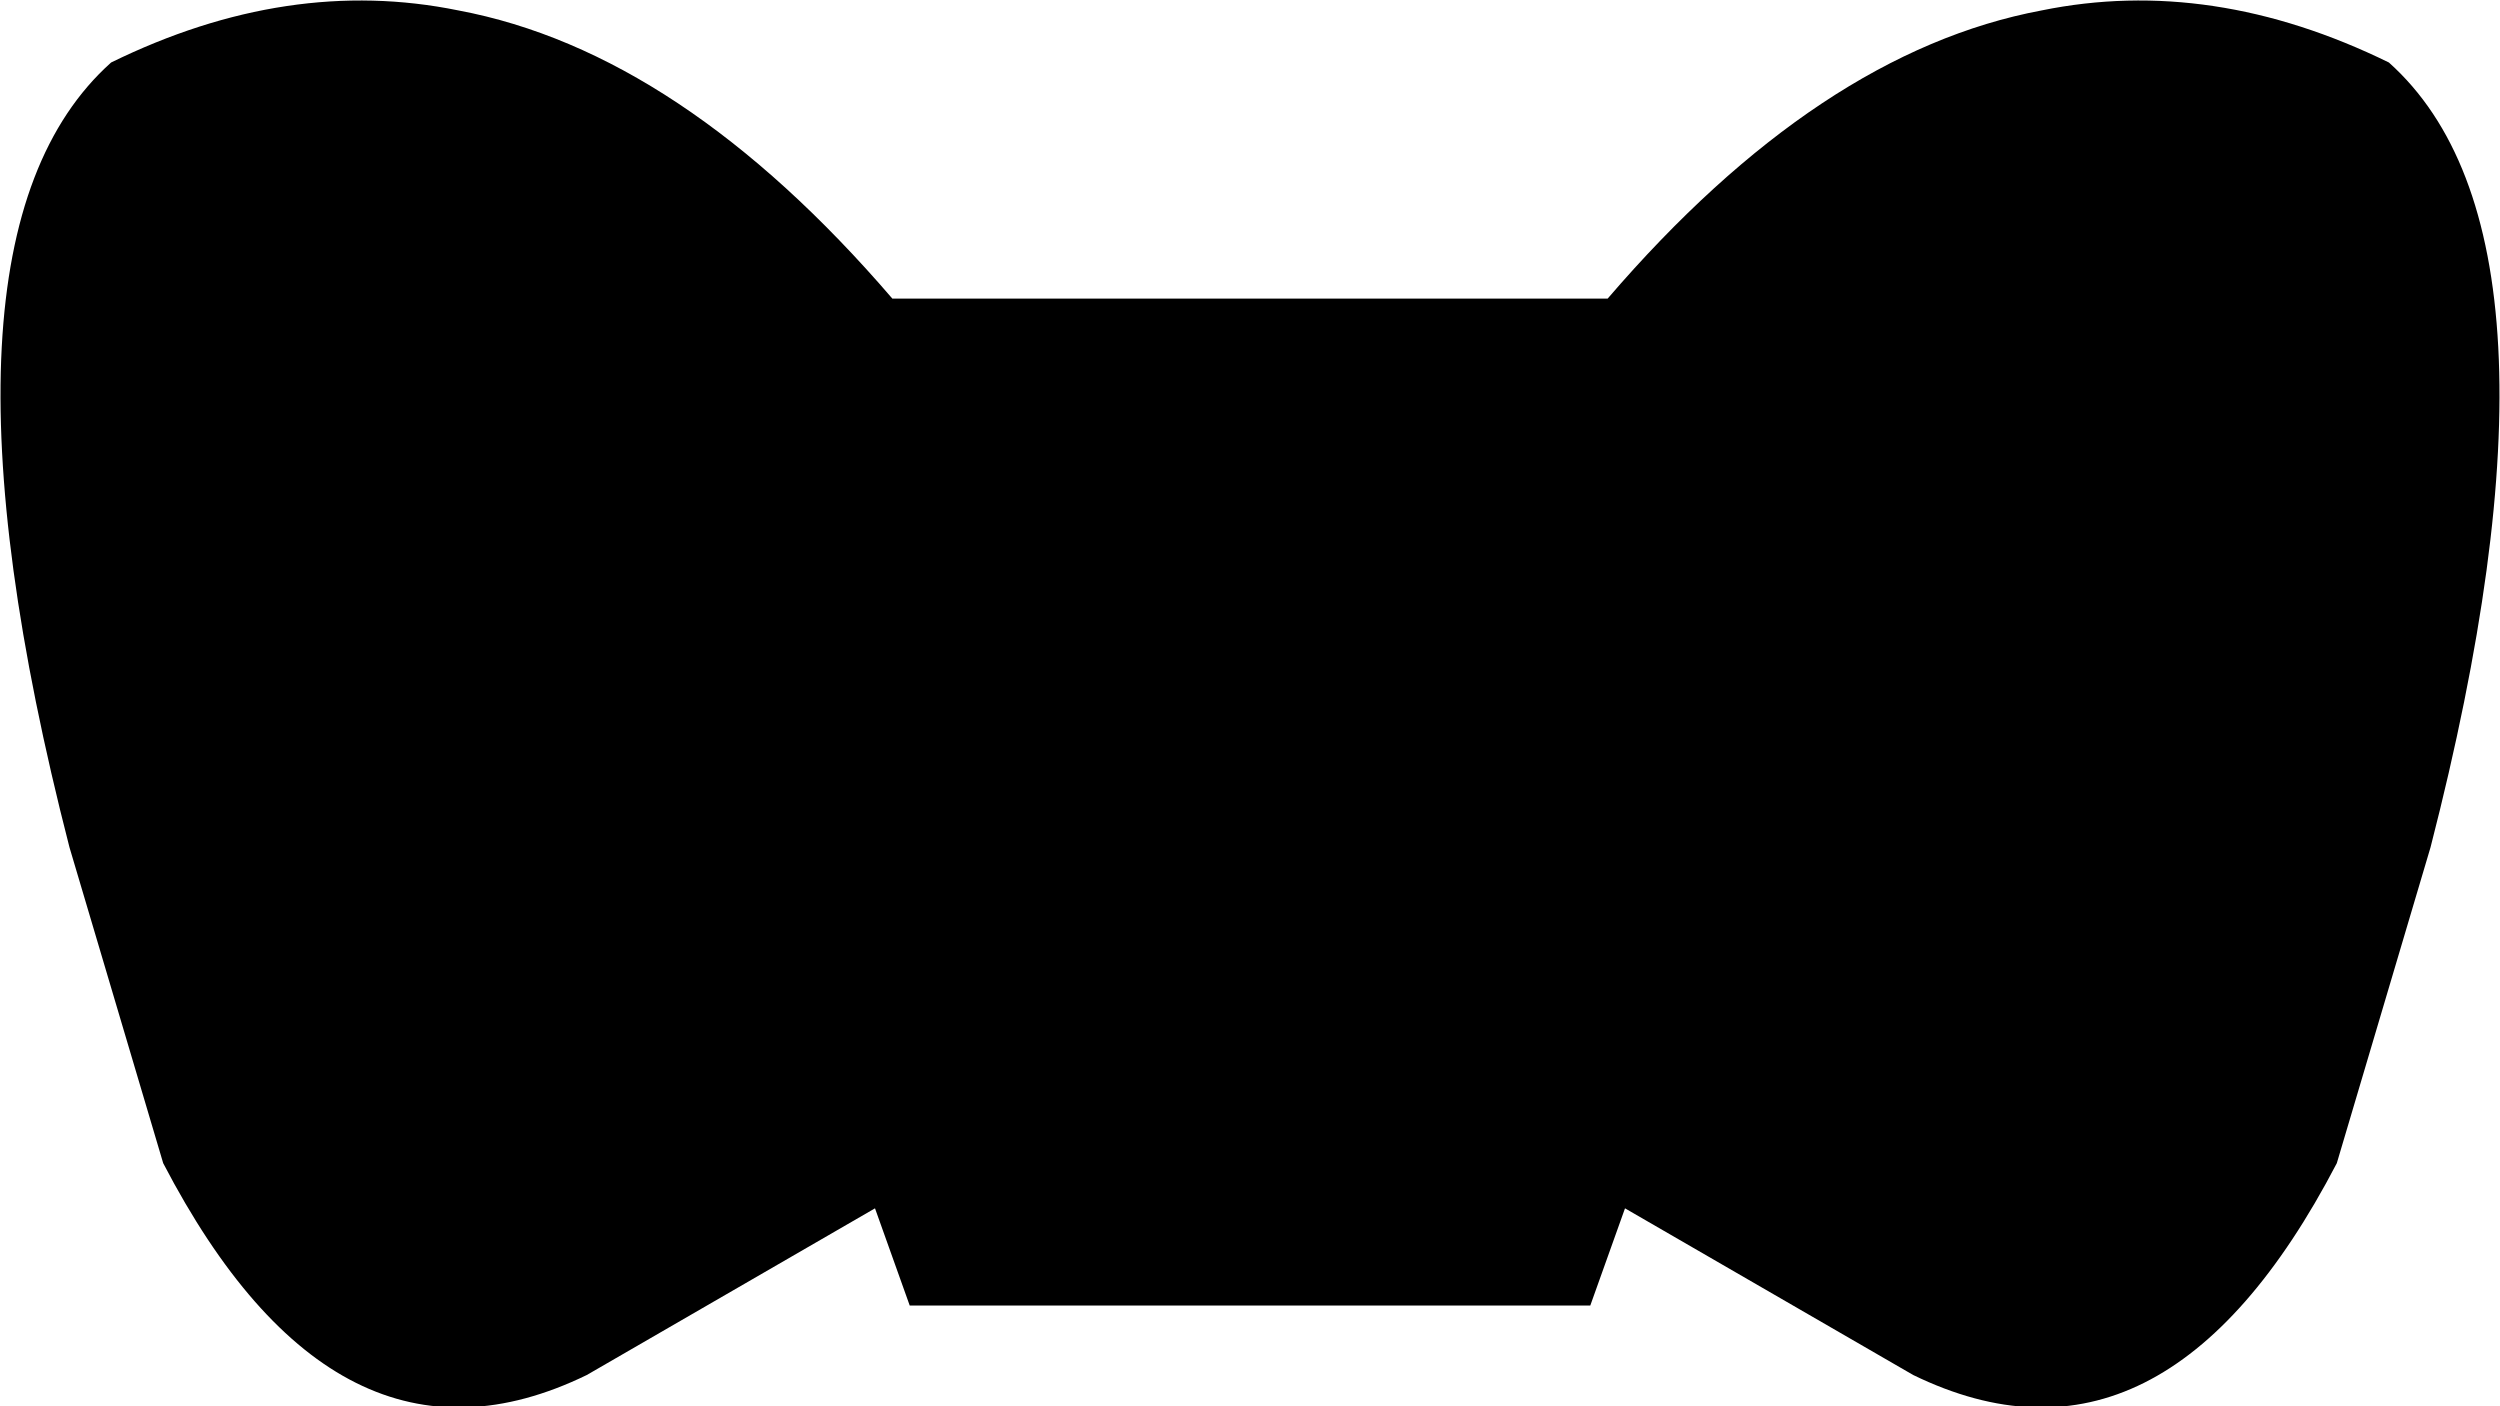 <?xml version="1.0" encoding="UTF-8" standalone="no"?>
<svg xmlns:xlink="http://www.w3.org/1999/xlink" height="20.25px" width="36.0px" xmlns="http://www.w3.org/2000/svg">
  <g transform="matrix(1.0, 0.0, 0.0, 1.0, -381.9, -191.95)">
    <path d="M388.5 192.1 Q391.7 192.7 394.75 196.25 L405.05 196.25 Q408.1 192.7 411.3 192.1 413.75 191.6 416.3 192.85 419.15 195.4 416.9 204.15 L415.55 208.7 Q413.05 213.5 409.45 211.75 L405.3 209.35 404.8 210.75 395.0 210.75 394.5 209.35 390.35 211.75 Q386.75 213.5 384.25 208.7 L382.9 204.15 Q380.65 195.4 383.5 192.85 386.05 191.6 388.5 192.1" fill="#000000" fill-rule="evenodd" stroke="none"/>
  </g>
</svg>
